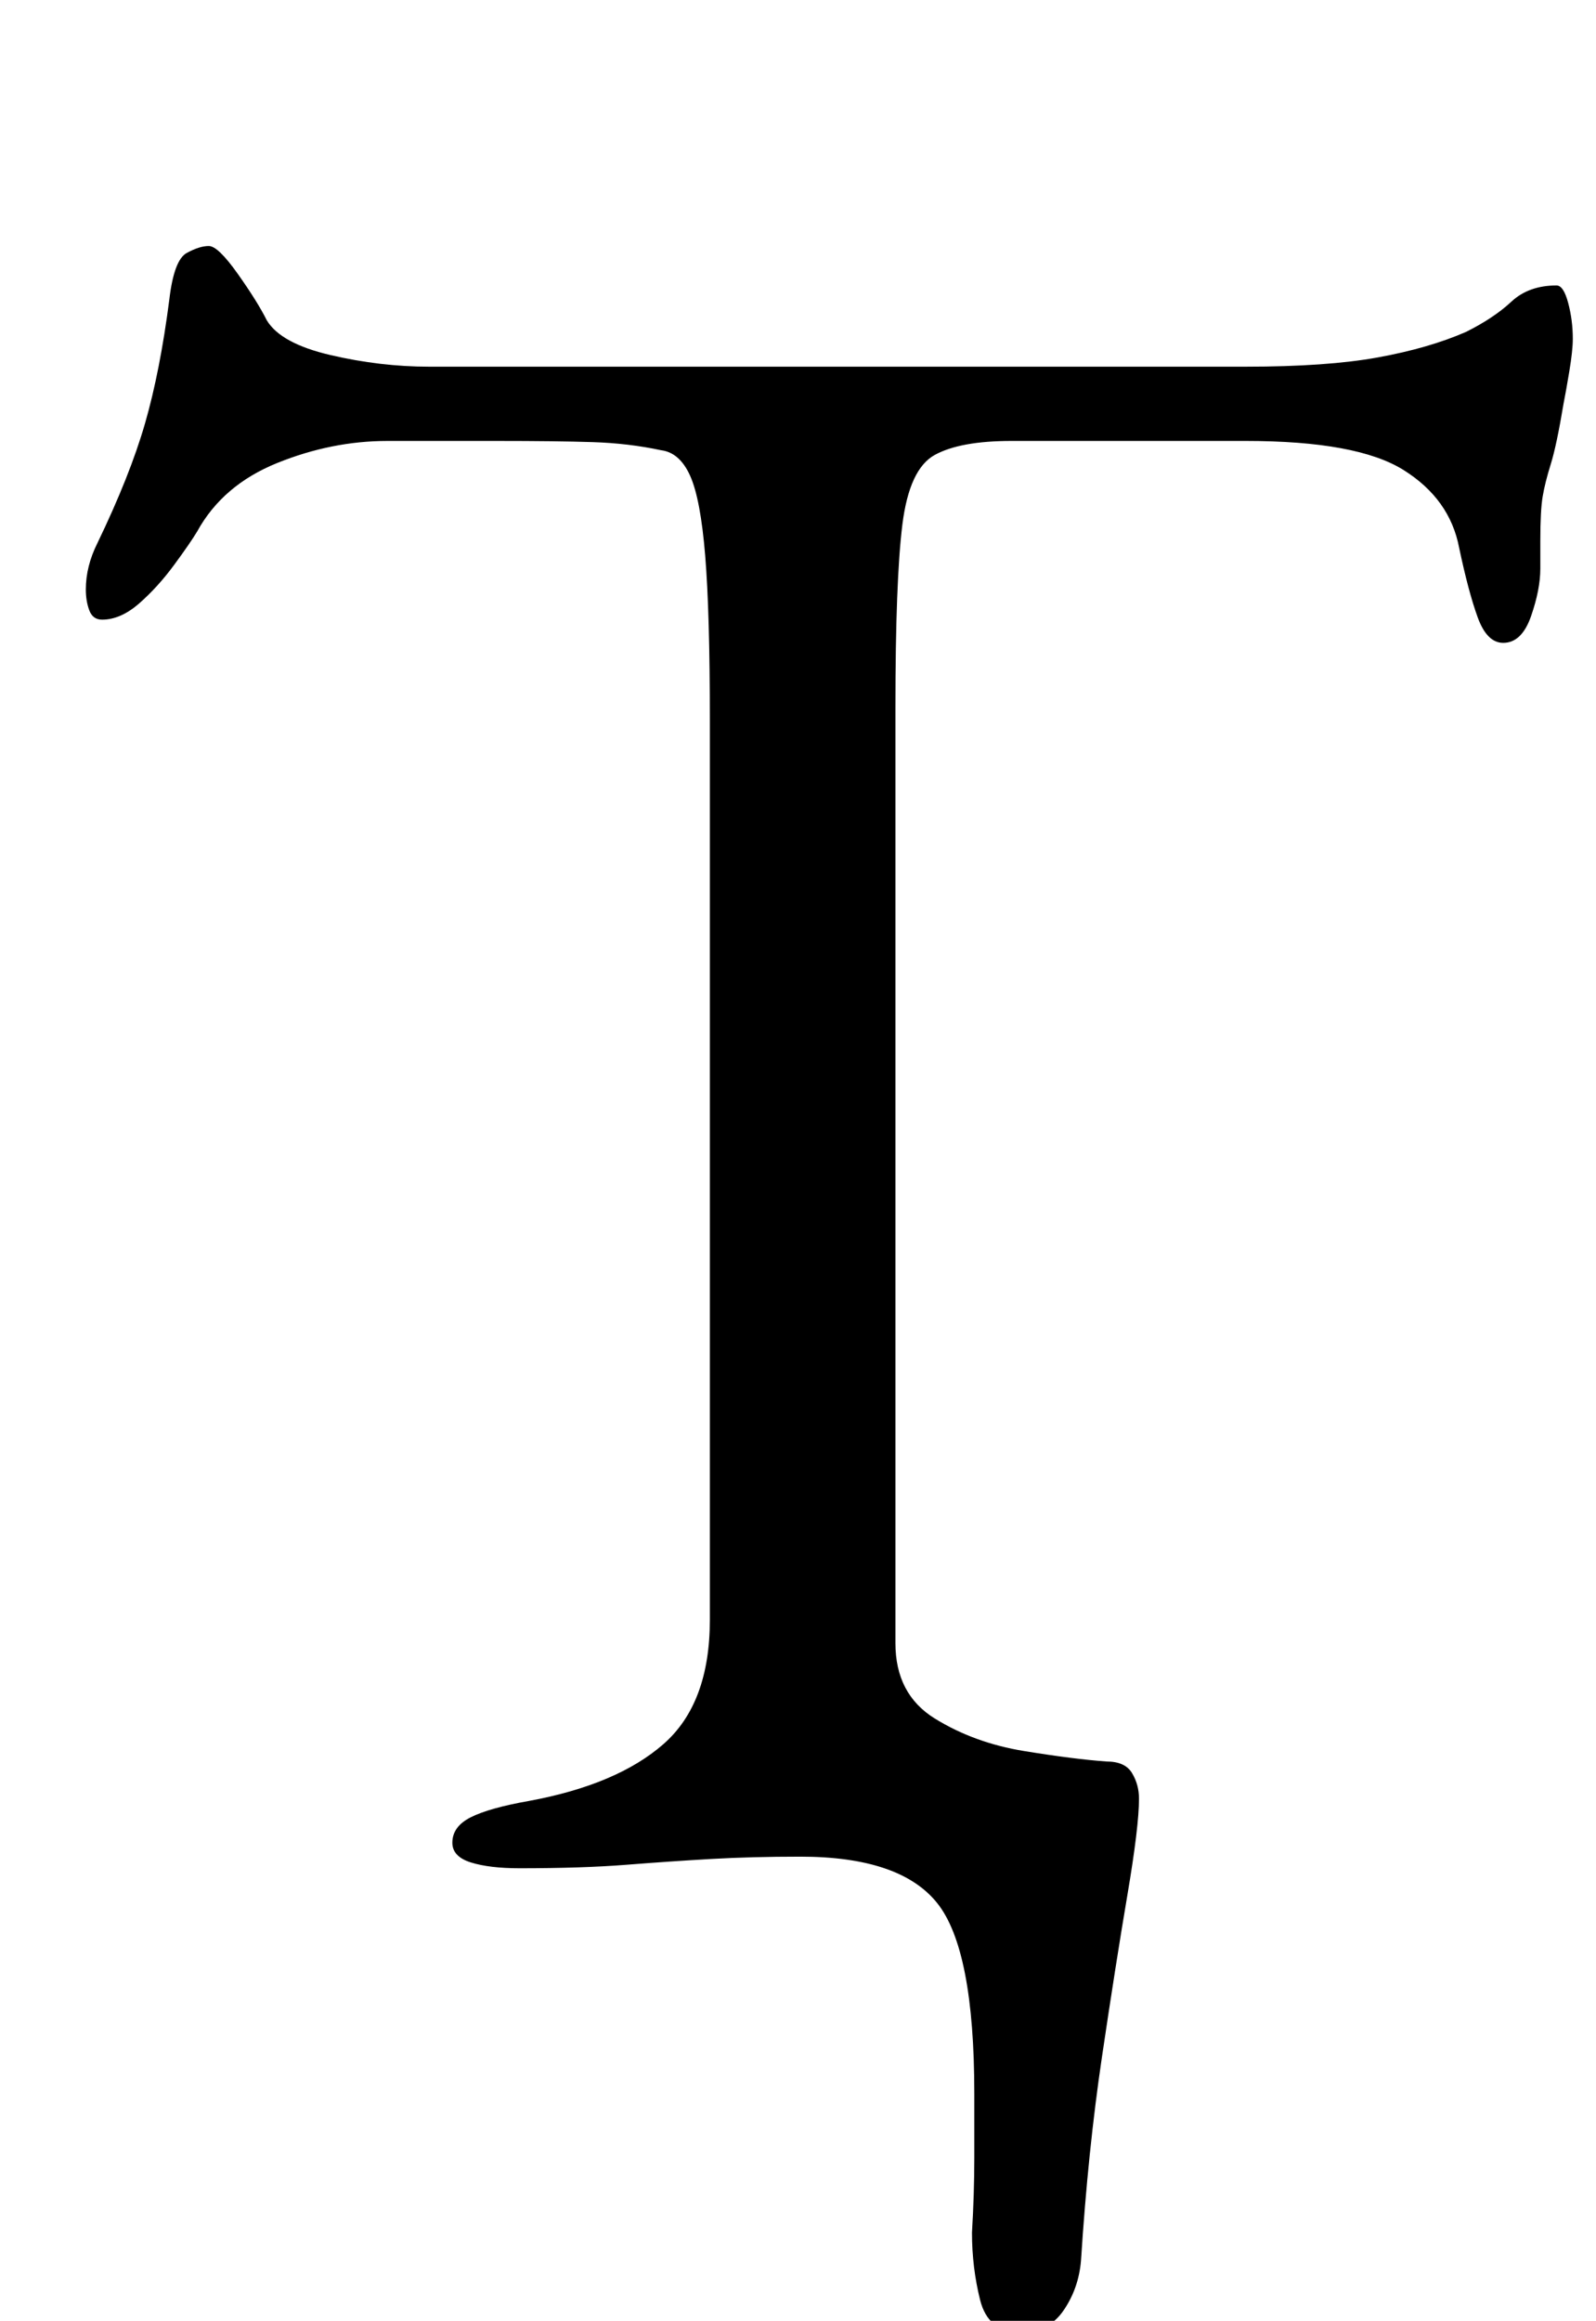 <?xml version="1.0" standalone="no"?>
<!DOCTYPE svg PUBLIC "-//W3C//DTD SVG 1.1//EN" "http://www.w3.org/Graphics/SVG/1.1/DTD/svg11.dtd" >
<svg xmlns="http://www.w3.org/2000/svg" xmlns:xlink="http://www.w3.org/1999/xlink" version="1.1" viewBox="-10 0 688 1000">
  <g transform="matrix(1 0 0 -1 0 800)">
   <path fill="currentColor"
d="M430 -205q-14 0 -17.5 14t-3.5 29q1 17 1 32v28q0 62 -16 82t-59 20q-21 0 -38.5 -1t-36.5 -2.5t-46 -1.5q-13 0 -21 2.5t-8 8.5q0 7 8 11t25 7q38 7 58 24.5t20 53.5v388q0 46 -2 70.5t-6.5 34.5t-12.5 11q-14 3 -29.5 3.5t-41.5 0.5h-47q-24 0 -47.5 -9.5t-34.5 -29.5
q-3 -5 -10 -14.5t-15 -16.5t-16 -7q-4 0 -5.5 4t-1.5 9q0 10 5 20q14 29 20.5 51.5t10.5 53.5q2 17 7.5 20t9.5 3t12.5 -12t12.5 -20q6 -10 27.5 -15t42.5 -5h352q35 0 57 4t38 11q12 6 19.5 13t19.5 7q3 0 5 -7.5t2 -15.5q0 -5 -1.5 -14t-2.5 -14q-3 -18 -5.5 -26t-3.5 -14
t-1 -19v-12q0 -9 -4 -20.5t-12 -11.5q-7 0 -11 11t-8 30q-4 21 -24 33.5t-68 12.5h-101q-22 0 -33 -6t-14 -30t-3 -79v-403q0 -22 17 -32.5t38.5 -14t35.5 -4.5q8 0 11 -5t3 -11q0 -12 -5 -41.5t-11 -70t-9 -87.5q-1 -12 -7.5 -21.5t-18.5 -9.5z" />
  </g>

</svg>
